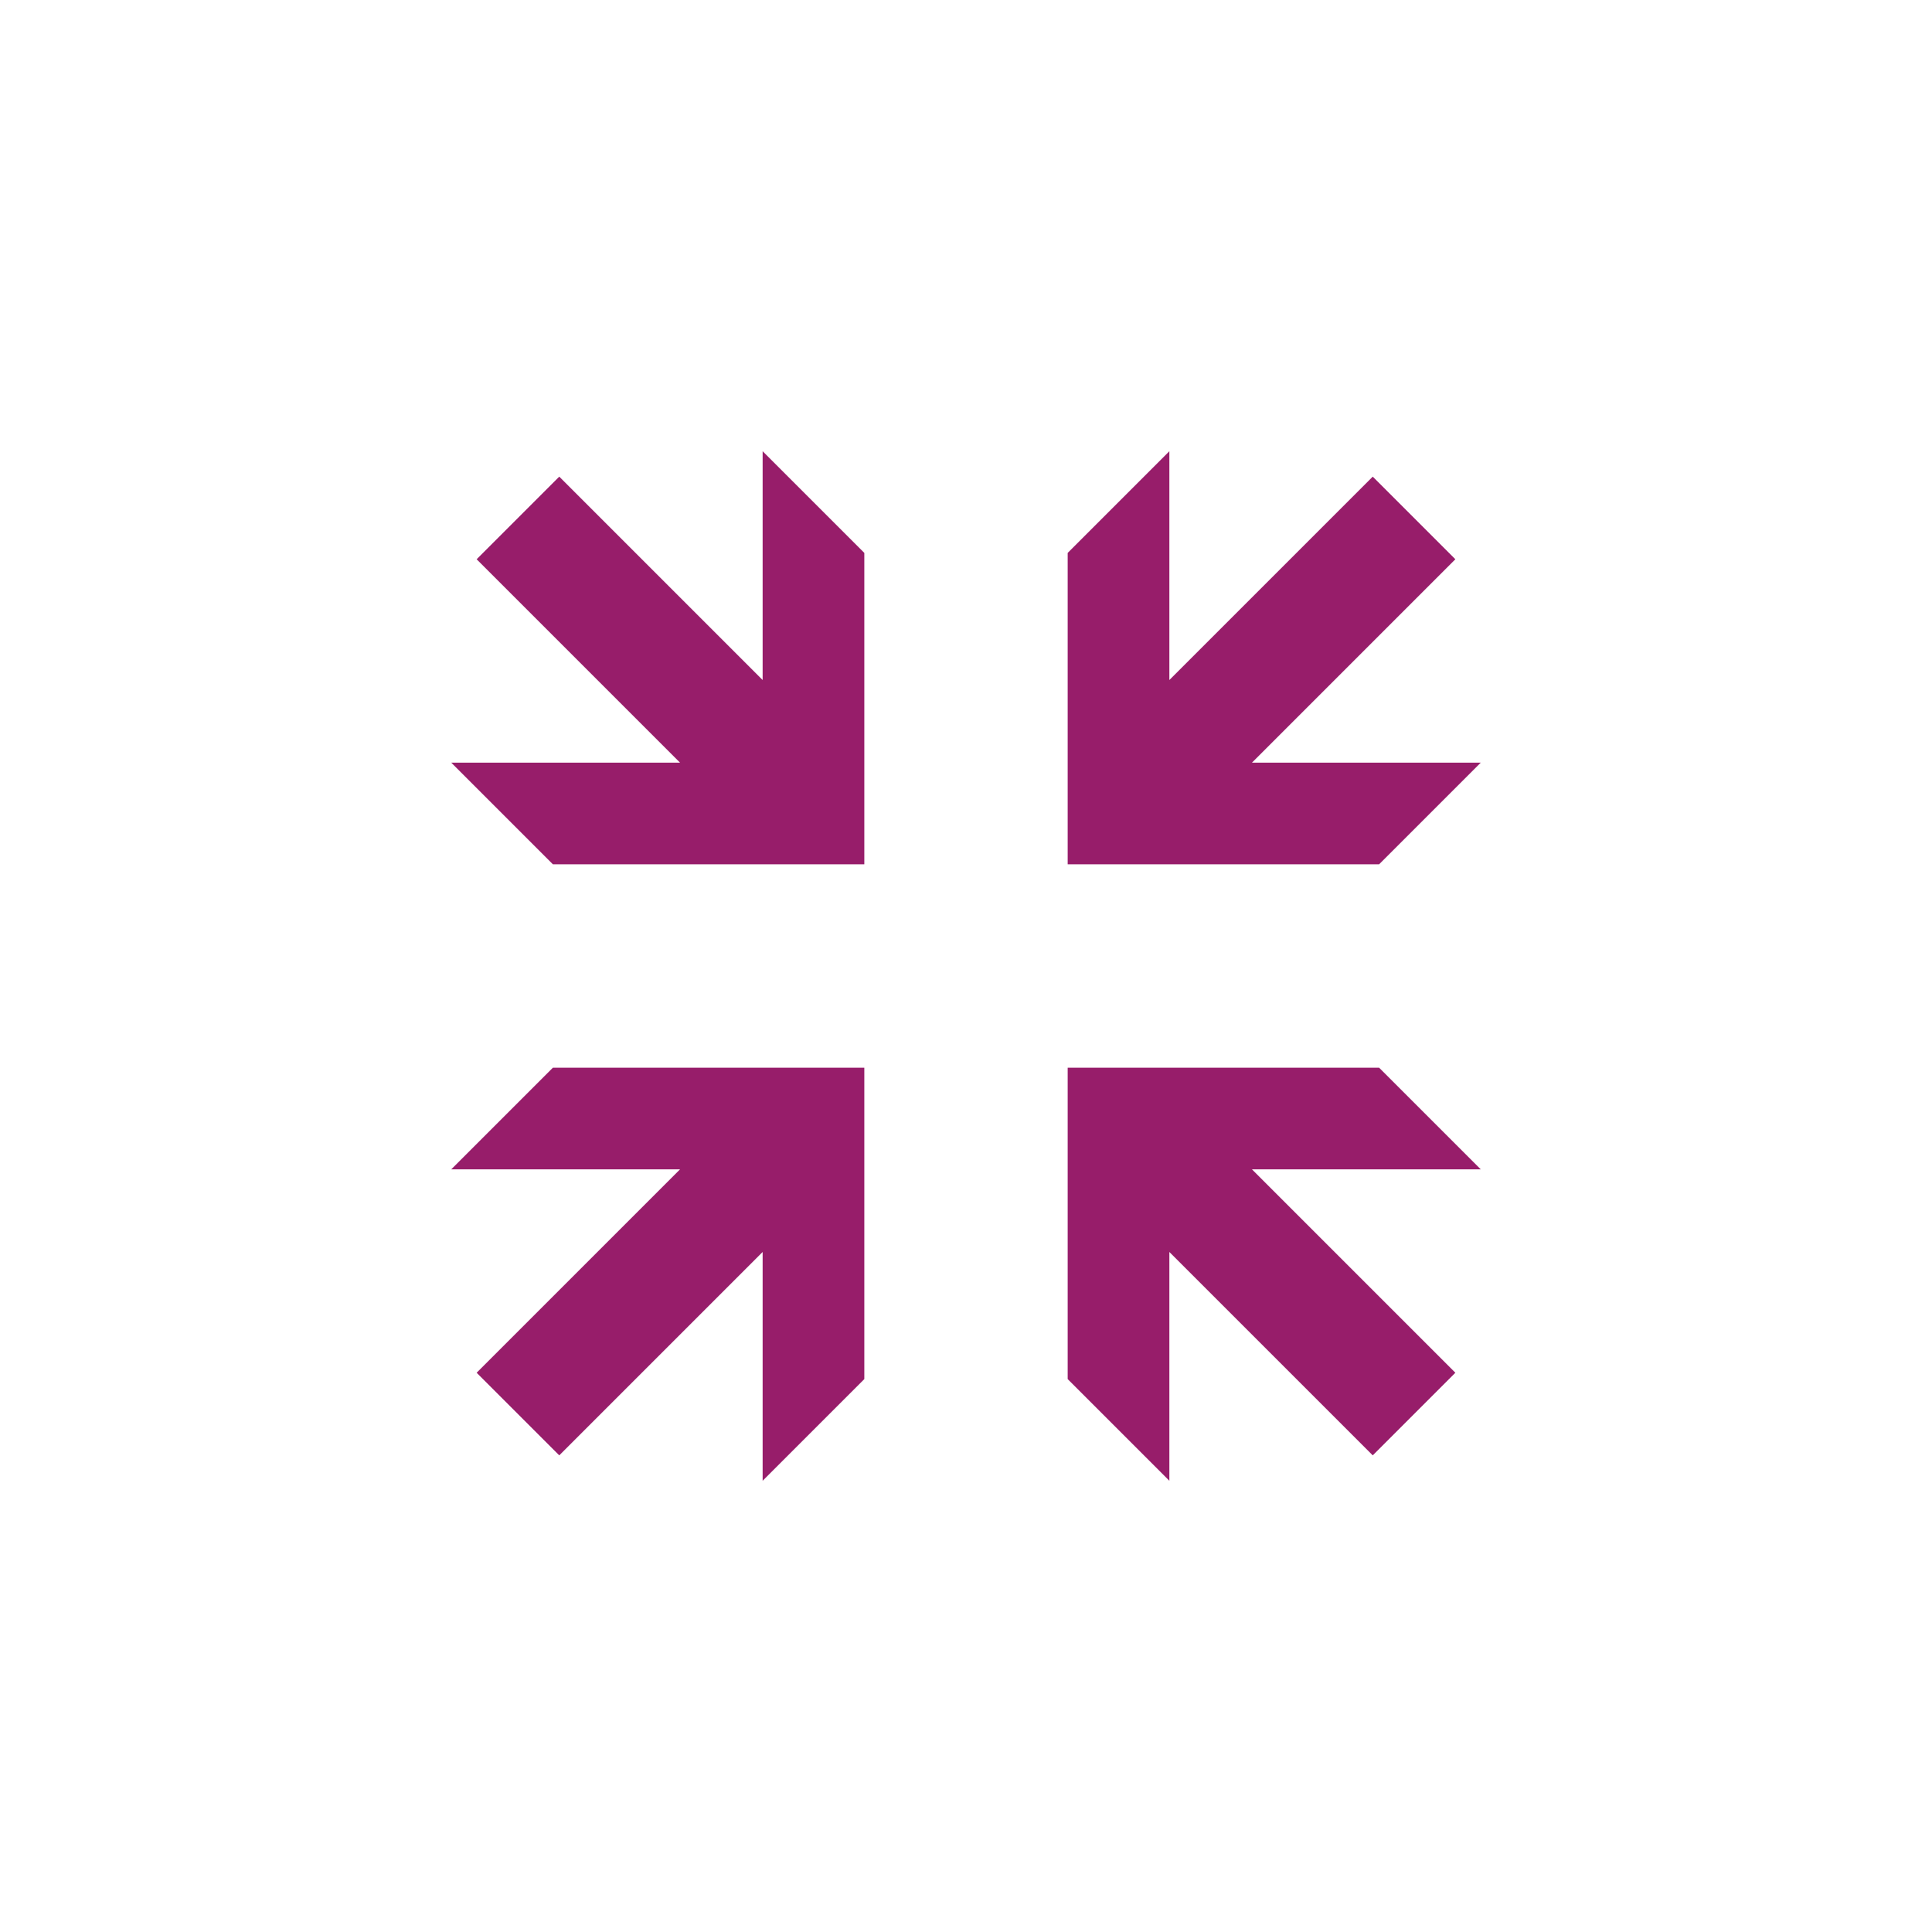 ﻿<?xml version="1.0" encoding="utf-8"?>
<!DOCTYPE svg PUBLIC "-//W3C//DTD SVG 1.1//EN" "http://www.w3.org/Graphics/SVG/1.1/DTD/svg11.dtd">
<svg xmlns="http://www.w3.org/2000/svg" xmlns:xlink="http://www.w3.org/1999/xlink" version="1.1" baseProfile="full" width="76" height="76" viewBox="0 0 76.00 76.00" enable-background="new 0 0 76.00 76.00" xml:space="preserve">
	<path fill="#971D6A" fill-opacity="1" stroke-width="0.2" stroke-linejoin="round" d="M 54.25,34L 42,34L 42,21.75L 46,17.75L 46,26.75L 54,18.75L 57.25,22L 49.25,30L 58.25,30L 54.25,34 Z M 34,21.75L 34,34L 21.75,34L 17.75,30L 26.75,30L 18.75,22L 22,18.75L 30,26.75L 30,17.75L 34,21.75 Z M 21.75,42L 34,42L 34,54.25L 30,58.25L 30,49.25L 22,57.25L 18.75,54L 26.75,46L 17.75,46L 21.75,42 Z M 42,54.25L 42,42L 54.25,42L 58.25,46L 49.25,46L 57.25,54L 54,57.25L 46,49.25L 46,58.25L 42,54.25 Z "/>
</svg>
